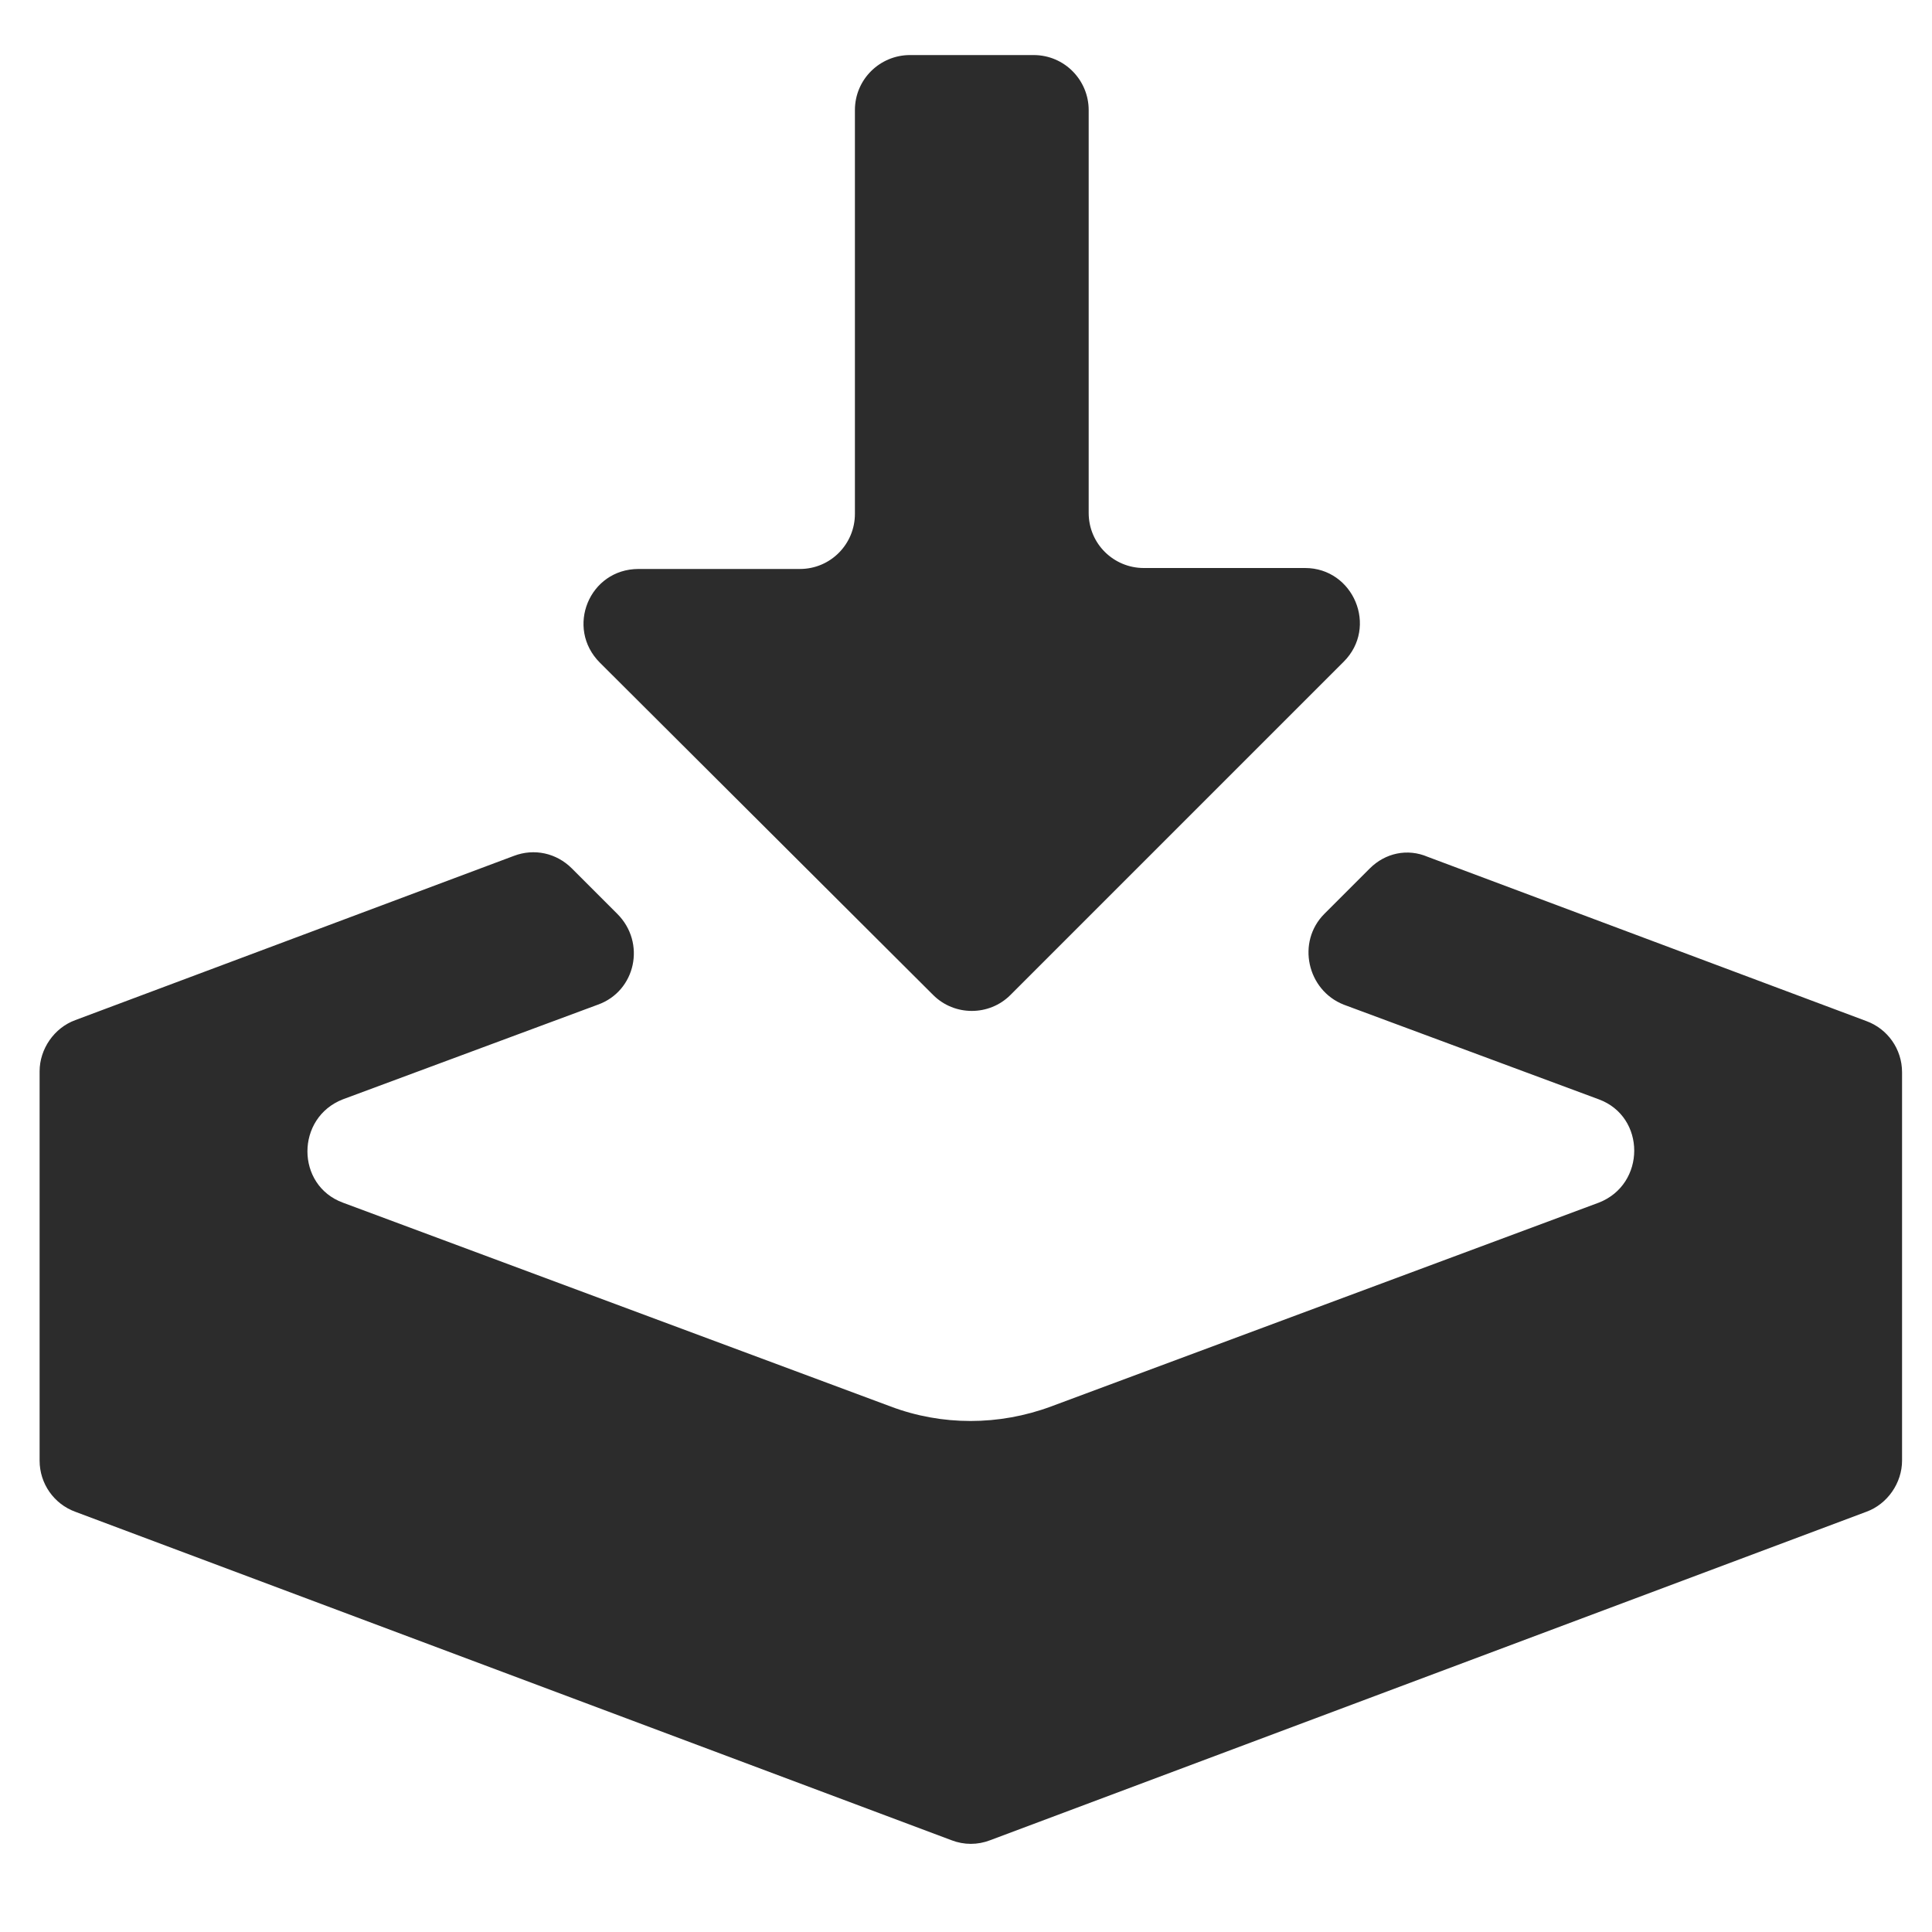 <?xml version="1.0" standalone="no"?><!DOCTYPE svg PUBLIC "-//W3C//DTD SVG 1.1//EN" "http://www.w3.org/Graphics/SVG/1.1/DTD/svg11.dtd"><svg class="icon" width="200px" height="200.00px" viewBox="0 0 1024 1024" version="1.1" xmlns="http://www.w3.org/2000/svg"><path fill="#2c2c2c" d="M535.552 527.36l176.64-176.64c18.432-18.432 5.12-49.664-20.48-49.664h-85.504c-15.872 0-29.184-12.8-29.184-29.184V58.368c0-15.872-12.8-29.184-29.184-29.184H482.304c-15.872 0-29.184 12.8-29.184 29.184v214.016c0 15.872-12.8 29.184-29.184 29.184H338.432c-26.112 0-38.912 31.232-20.48 49.664L494.592 527.36c11.264 11.264 29.696 11.264 40.96 0z m190.464-67.072l-24.064 24.064c-14.848 14.848-9.216 40.448 10.24 48.128l135.168 50.176c25.088 9.216 25.088 45.056 0 54.784l-290.304 108.032c-27.648 10.24-57.856 10.24-84.992 0l-290.304-108.032c-25.088-9.216-25.088-45.056 0-54.784l135.168-50.176c19.968-7.168 25.6-32.768 10.24-48.128l-24.064-24.064c-8.192-8.192-19.968-10.752-30.72-6.656l-232.448 87.04c-11.264 4.096-18.944 15.36-18.944 27.136v206.336c0 12.288 7.68 23.04 18.944 27.136l464.384 174.08c6.656 2.56 13.824 2.56 20.48 0l464.384-174.08c11.264-4.096 18.944-15.36 18.944-27.136V568.32c0-12.288-7.68-23.04-18.944-27.136l-232.448-87.04c-10.752-4.608-22.528-2.048-30.72 6.144z" /></svg>